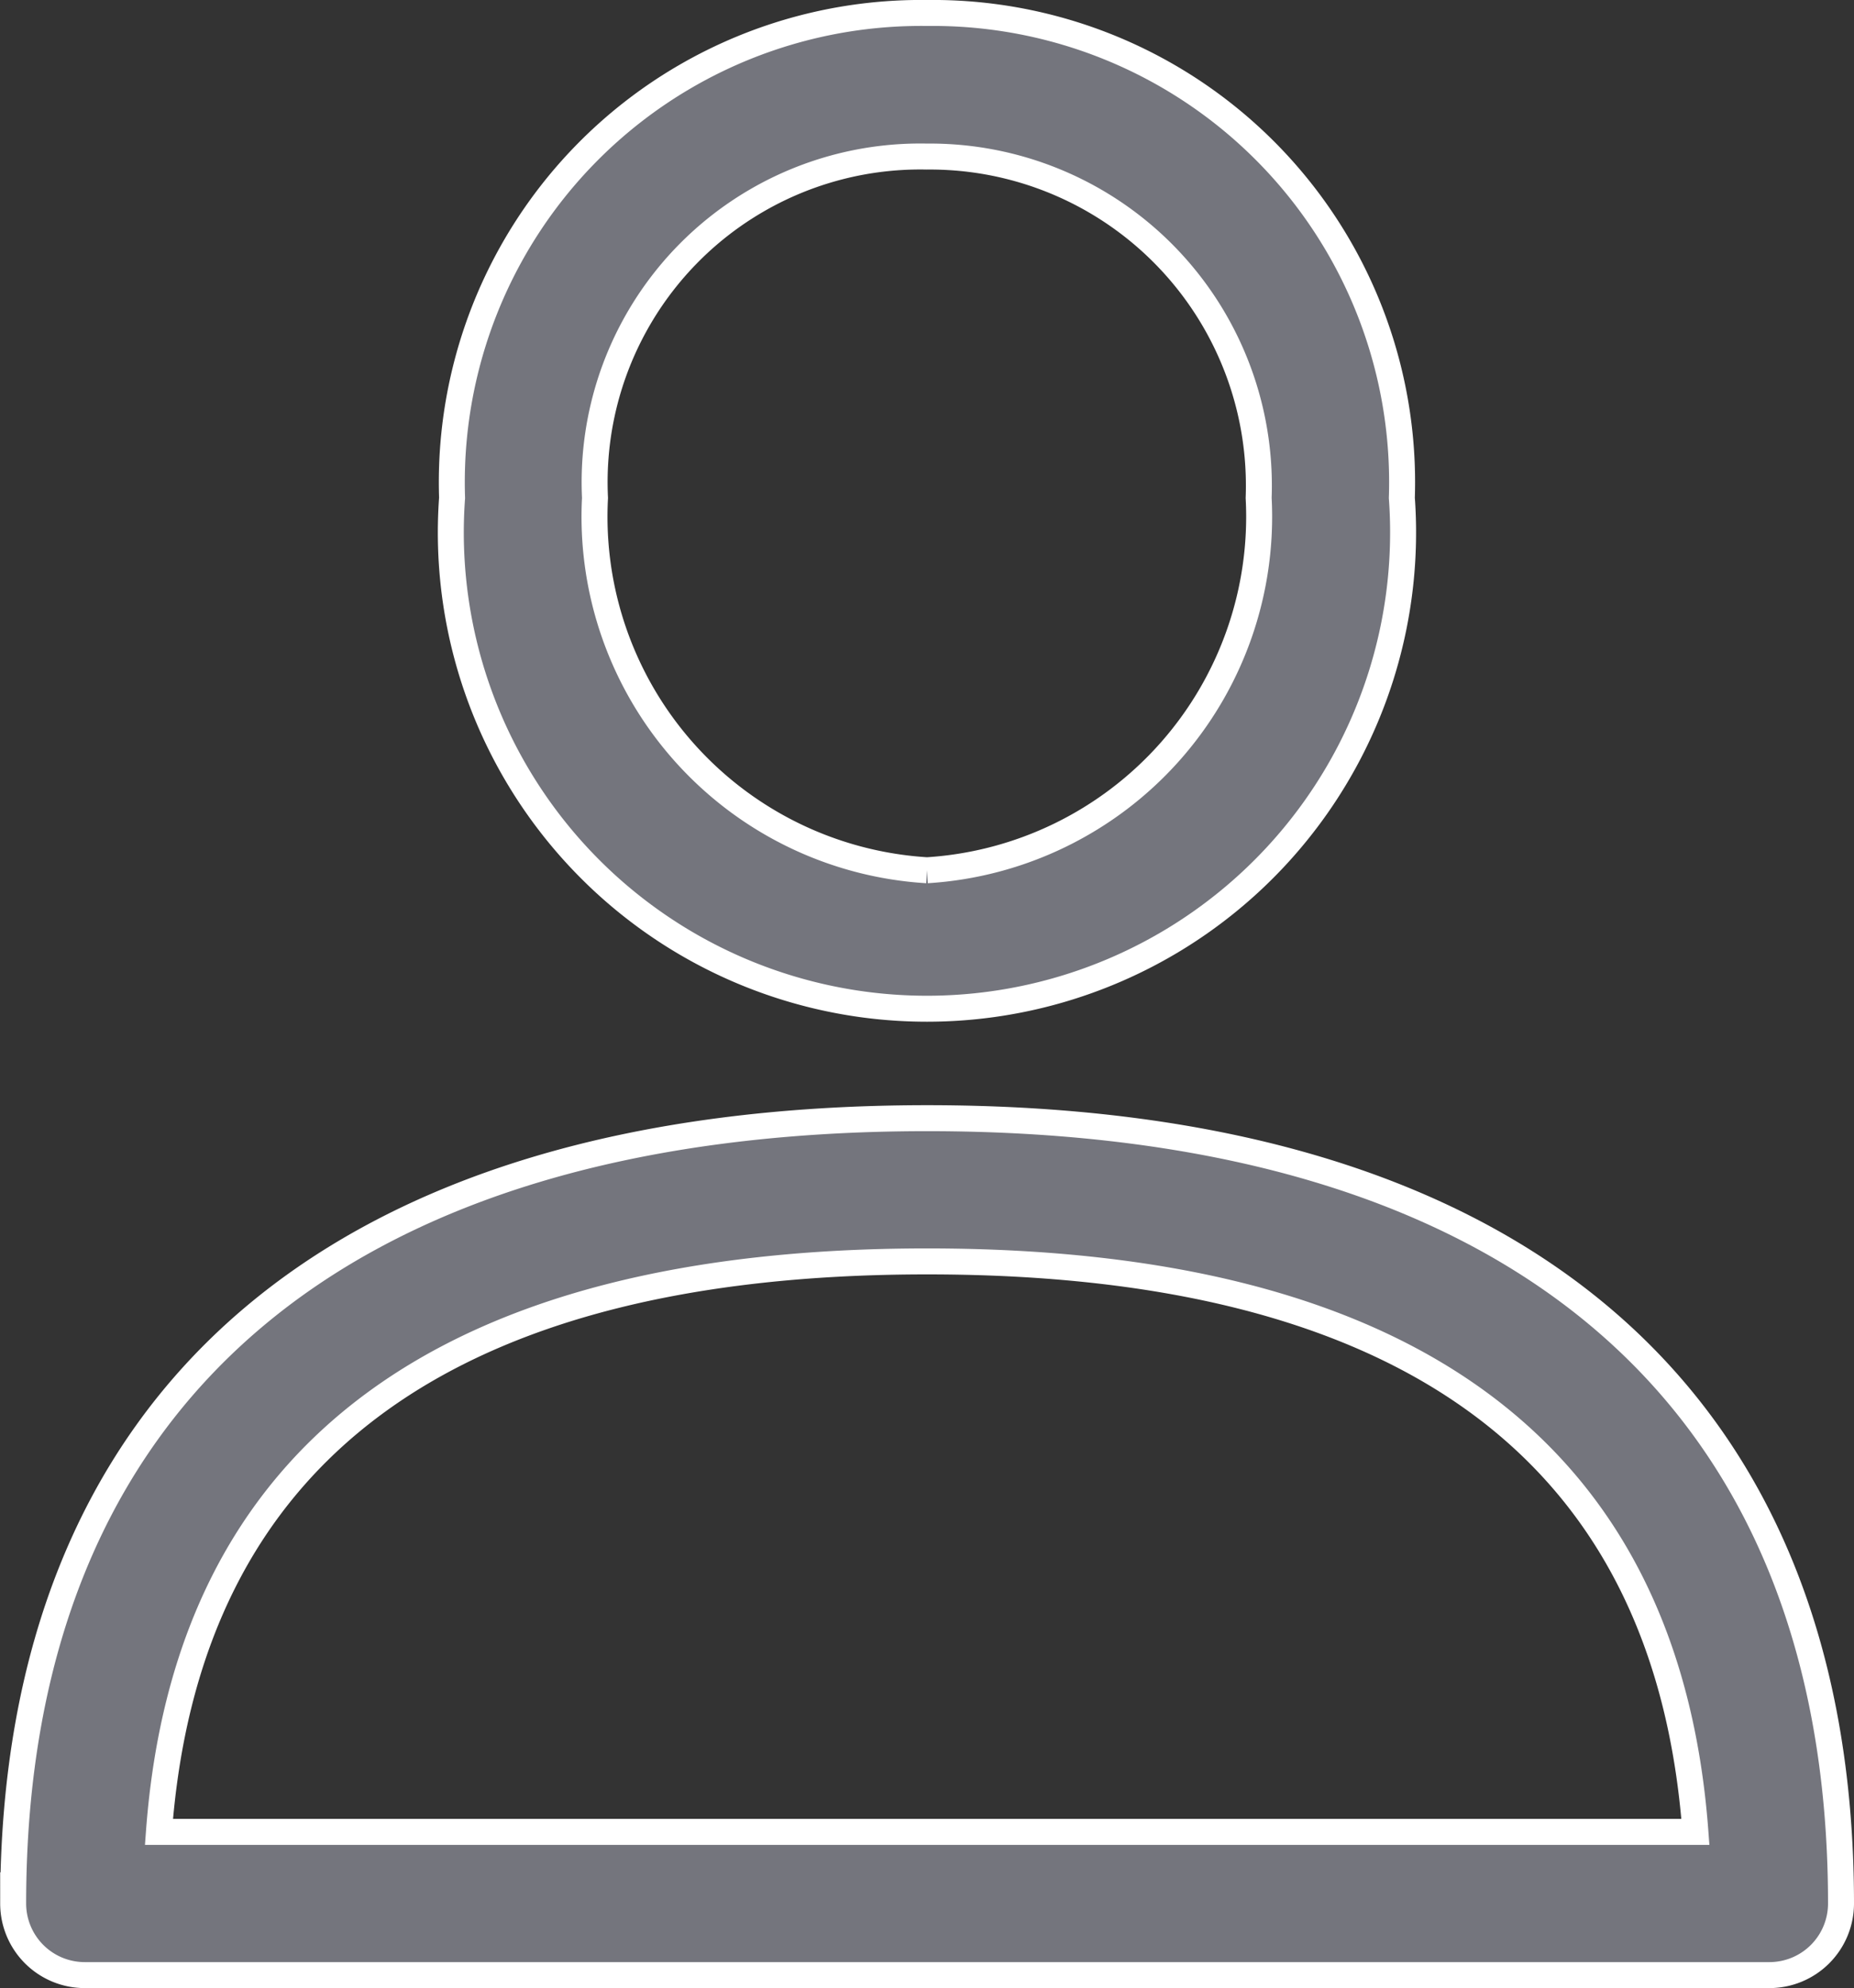 <svg xmlns="http://www.w3.org/2000/svg" width="21.416" height="22.959" viewBox="0 0 21.416 22.959">
  <rect x="0" y="0" width="21.416" height="22.959" fill="#333333" stroke="none"/>
  <g id="User" transform="translate(0.15 0.15)">
    <g id="Group_16770" data-name="Group 16770" transform="translate(0 12.763)">
      <g id="Group_16769" data-name="Group 16769">
        <path id="Path_15329" data-name="Path 15329" d="M28,288.389c-6.808,0-10.558,3.221-10.558,9.069a.827.827,0,0,0,.827.827H37.729a.827.827,0,0,0,.827-.827C38.556,291.61,34.806,288.389,28,288.389Zm-8.874,8.242c.325-4.373,3.307-6.588,8.874-6.588s8.549,2.216,8.874,6.588Z" transform="translate(-17.44 -288.389)" fill="#74757d" stroke="#fff" stroke-width="0.3"/>
      </g>
    </g>
    <g id="Group_16772" data-name="Group 16772" transform="translate(5.072)">
      <g id="Group_16771" data-name="Group 16771">
        <path id="Path_15330" data-name="Path 15330" d="M137.535,0a5.42,5.42,0,0,0-5.486,5.6,5.5,5.5,0,1,0,10.971,0A5.42,5.42,0,0,0,137.535,0Zm0,9.9A4.091,4.091,0,0,1,133.7,5.6a3.761,3.761,0,0,1,3.832-3.942A3.8,3.8,0,0,1,141.366,5.6,4.091,4.091,0,0,1,137.535,9.9Z" transform="translate(-132.049)" fill="#74757d" stroke="#fff" stroke-width="0.3"/>
      </g>
    </g>
  </g>
</svg>
